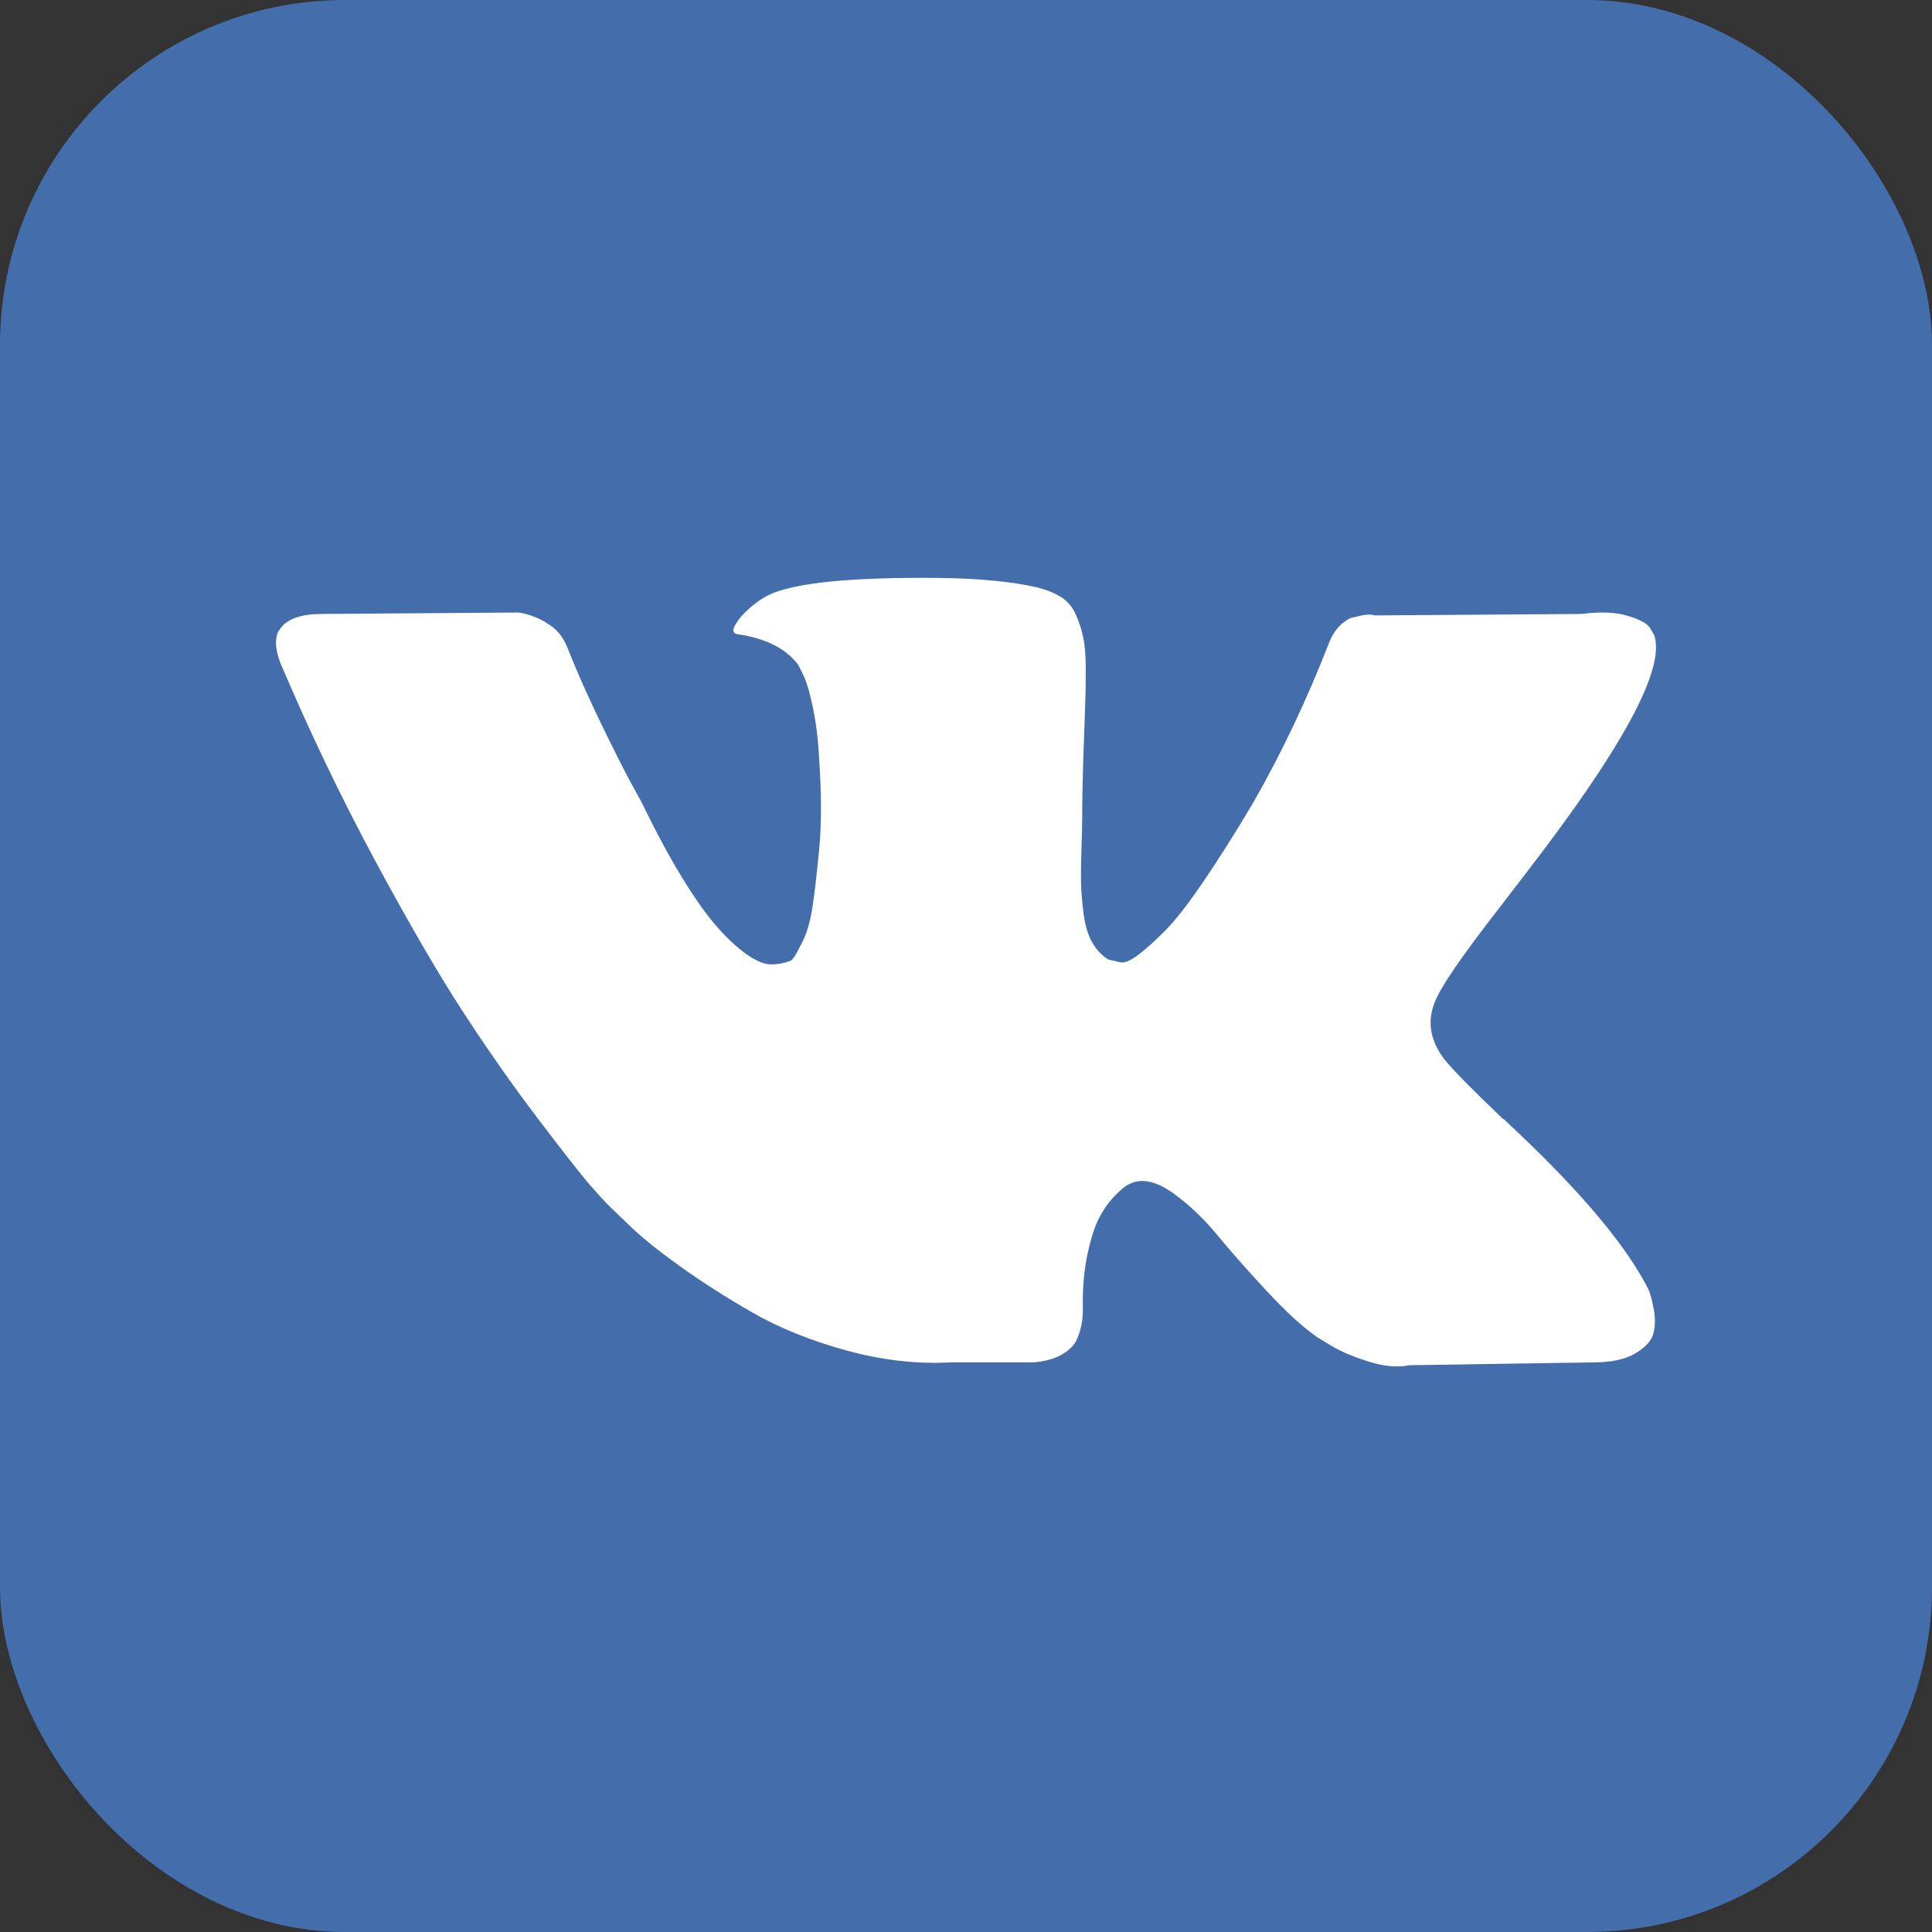 <svg width="28" height="28" viewBox="0 0 28 28" fill="none" xmlns="http://www.w3.org/2000/svg">
<rect x="0" y="0" width="28" height="28" fill="#333333" stroke="none"/>
<rect width="28" height="28" rx="5" fill="#436EAB"/>
<path d="M23.894 18.696C23.87 18.644 23.847 18.601 23.826 18.566C23.479 17.94 22.816 17.172 21.837 16.261L21.817 16.24L21.806 16.23L21.796 16.219H21.785C21.341 15.795 21.06 15.51 20.942 15.364C20.726 15.086 20.678 14.804 20.796 14.519C20.879 14.303 21.192 13.848 21.733 13.153C22.018 12.784 22.243 12.489 22.41 12.267C23.611 10.667 24.132 9.645 23.972 9.2L23.91 9.096C23.868 9.034 23.761 8.976 23.587 8.924C23.413 8.872 23.191 8.863 22.921 8.898L19.922 8.919C19.873 8.902 19.804 8.903 19.713 8.924C19.623 8.945 19.578 8.956 19.578 8.956L19.526 8.982L19.484 9.013C19.45 9.034 19.411 9.07 19.37 9.122C19.328 9.174 19.294 9.235 19.266 9.305C18.939 10.146 18.568 10.928 18.151 11.652C17.895 12.083 17.659 12.456 17.443 12.773C17.228 13.089 17.048 13.322 16.902 13.471C16.756 13.621 16.624 13.741 16.506 13.831C16.388 13.922 16.298 13.96 16.235 13.946C16.173 13.932 16.114 13.918 16.058 13.904C15.961 13.841 15.883 13.756 15.824 13.649C15.765 13.541 15.725 13.405 15.704 13.242C15.684 13.078 15.671 12.938 15.668 12.819C15.665 12.701 15.666 12.534 15.673 12.319C15.68 12.103 15.684 11.957 15.684 11.881C15.684 11.617 15.689 11.33 15.699 11.02C15.71 10.711 15.718 10.466 15.725 10.285C15.732 10.104 15.736 9.913 15.736 9.711C15.736 9.51 15.723 9.352 15.699 9.237C15.675 9.122 15.638 9.011 15.59 8.903C15.541 8.795 15.47 8.712 15.377 8.653C15.283 8.594 15.166 8.547 15.028 8.512C14.66 8.429 14.191 8.383 13.622 8.376C12.331 8.363 11.501 8.446 11.133 8.627C10.987 8.703 10.855 8.808 10.737 8.94C10.613 9.093 10.595 9.176 10.685 9.19C11.102 9.252 11.397 9.402 11.57 9.638L11.633 9.764C11.681 9.854 11.73 10.014 11.779 10.243C11.827 10.473 11.859 10.726 11.872 11.005C11.907 11.512 11.907 11.947 11.872 12.308C11.838 12.67 11.805 12.951 11.774 13.153C11.742 13.355 11.695 13.518 11.633 13.643C11.57 13.768 11.529 13.845 11.508 13.873C11.487 13.9 11.47 13.918 11.456 13.925C11.366 13.959 11.272 13.977 11.175 13.977C11.077 13.977 10.96 13.928 10.821 13.831C10.682 13.733 10.538 13.6 10.389 13.429C10.239 13.259 10.071 13.021 9.883 12.715C9.696 12.409 9.502 12.047 9.3 11.63L9.134 11.328C9.03 11.133 8.887 10.85 8.707 10.478C8.526 10.106 8.367 9.746 8.228 9.398C8.172 9.252 8.089 9.141 7.978 9.065L7.926 9.033C7.891 9.005 7.836 8.976 7.759 8.945C7.683 8.913 7.603 8.891 7.52 8.877L4.667 8.898C4.375 8.898 4.177 8.964 4.073 9.096L4.031 9.158C4.011 9.193 4 9.249 4 9.325C4 9.402 4.021 9.496 4.063 9.607C4.479 10.587 4.932 11.533 5.421 12.444C5.911 13.354 6.336 14.088 6.697 14.644C7.058 15.2 7.426 15.725 7.801 16.219C8.176 16.712 8.424 17.029 8.545 17.168C8.667 17.307 8.762 17.411 8.832 17.481L9.092 17.731C9.259 17.898 9.503 18.098 9.826 18.331C10.149 18.564 10.507 18.793 10.899 19.019C11.291 19.245 11.747 19.429 12.268 19.572C12.789 19.715 13.296 19.772 13.788 19.744H14.986C15.229 19.723 15.413 19.647 15.538 19.515L15.579 19.462C15.607 19.421 15.633 19.356 15.657 19.27C15.682 19.183 15.694 19.087 15.694 18.983C15.687 18.684 15.709 18.415 15.761 18.175C15.813 17.935 15.872 17.754 15.939 17.632C16.005 17.511 16.079 17.408 16.162 17.325C16.246 17.241 16.305 17.191 16.34 17.174C16.374 17.156 16.402 17.144 16.423 17.137C16.589 17.081 16.785 17.135 17.011 17.299C17.237 17.462 17.448 17.664 17.646 17.904C17.844 18.144 18.082 18.413 18.36 18.712C18.637 19.011 18.88 19.233 19.089 19.379L19.297 19.505C19.436 19.588 19.616 19.665 19.838 19.734C20.06 19.804 20.255 19.821 20.422 19.786L23.087 19.745C23.351 19.745 23.556 19.701 23.701 19.614C23.847 19.527 23.934 19.431 23.962 19.327C23.99 19.223 23.991 19.105 23.967 18.973C23.942 18.841 23.918 18.748 23.894 18.696Z" fill="white"/>
</svg>
